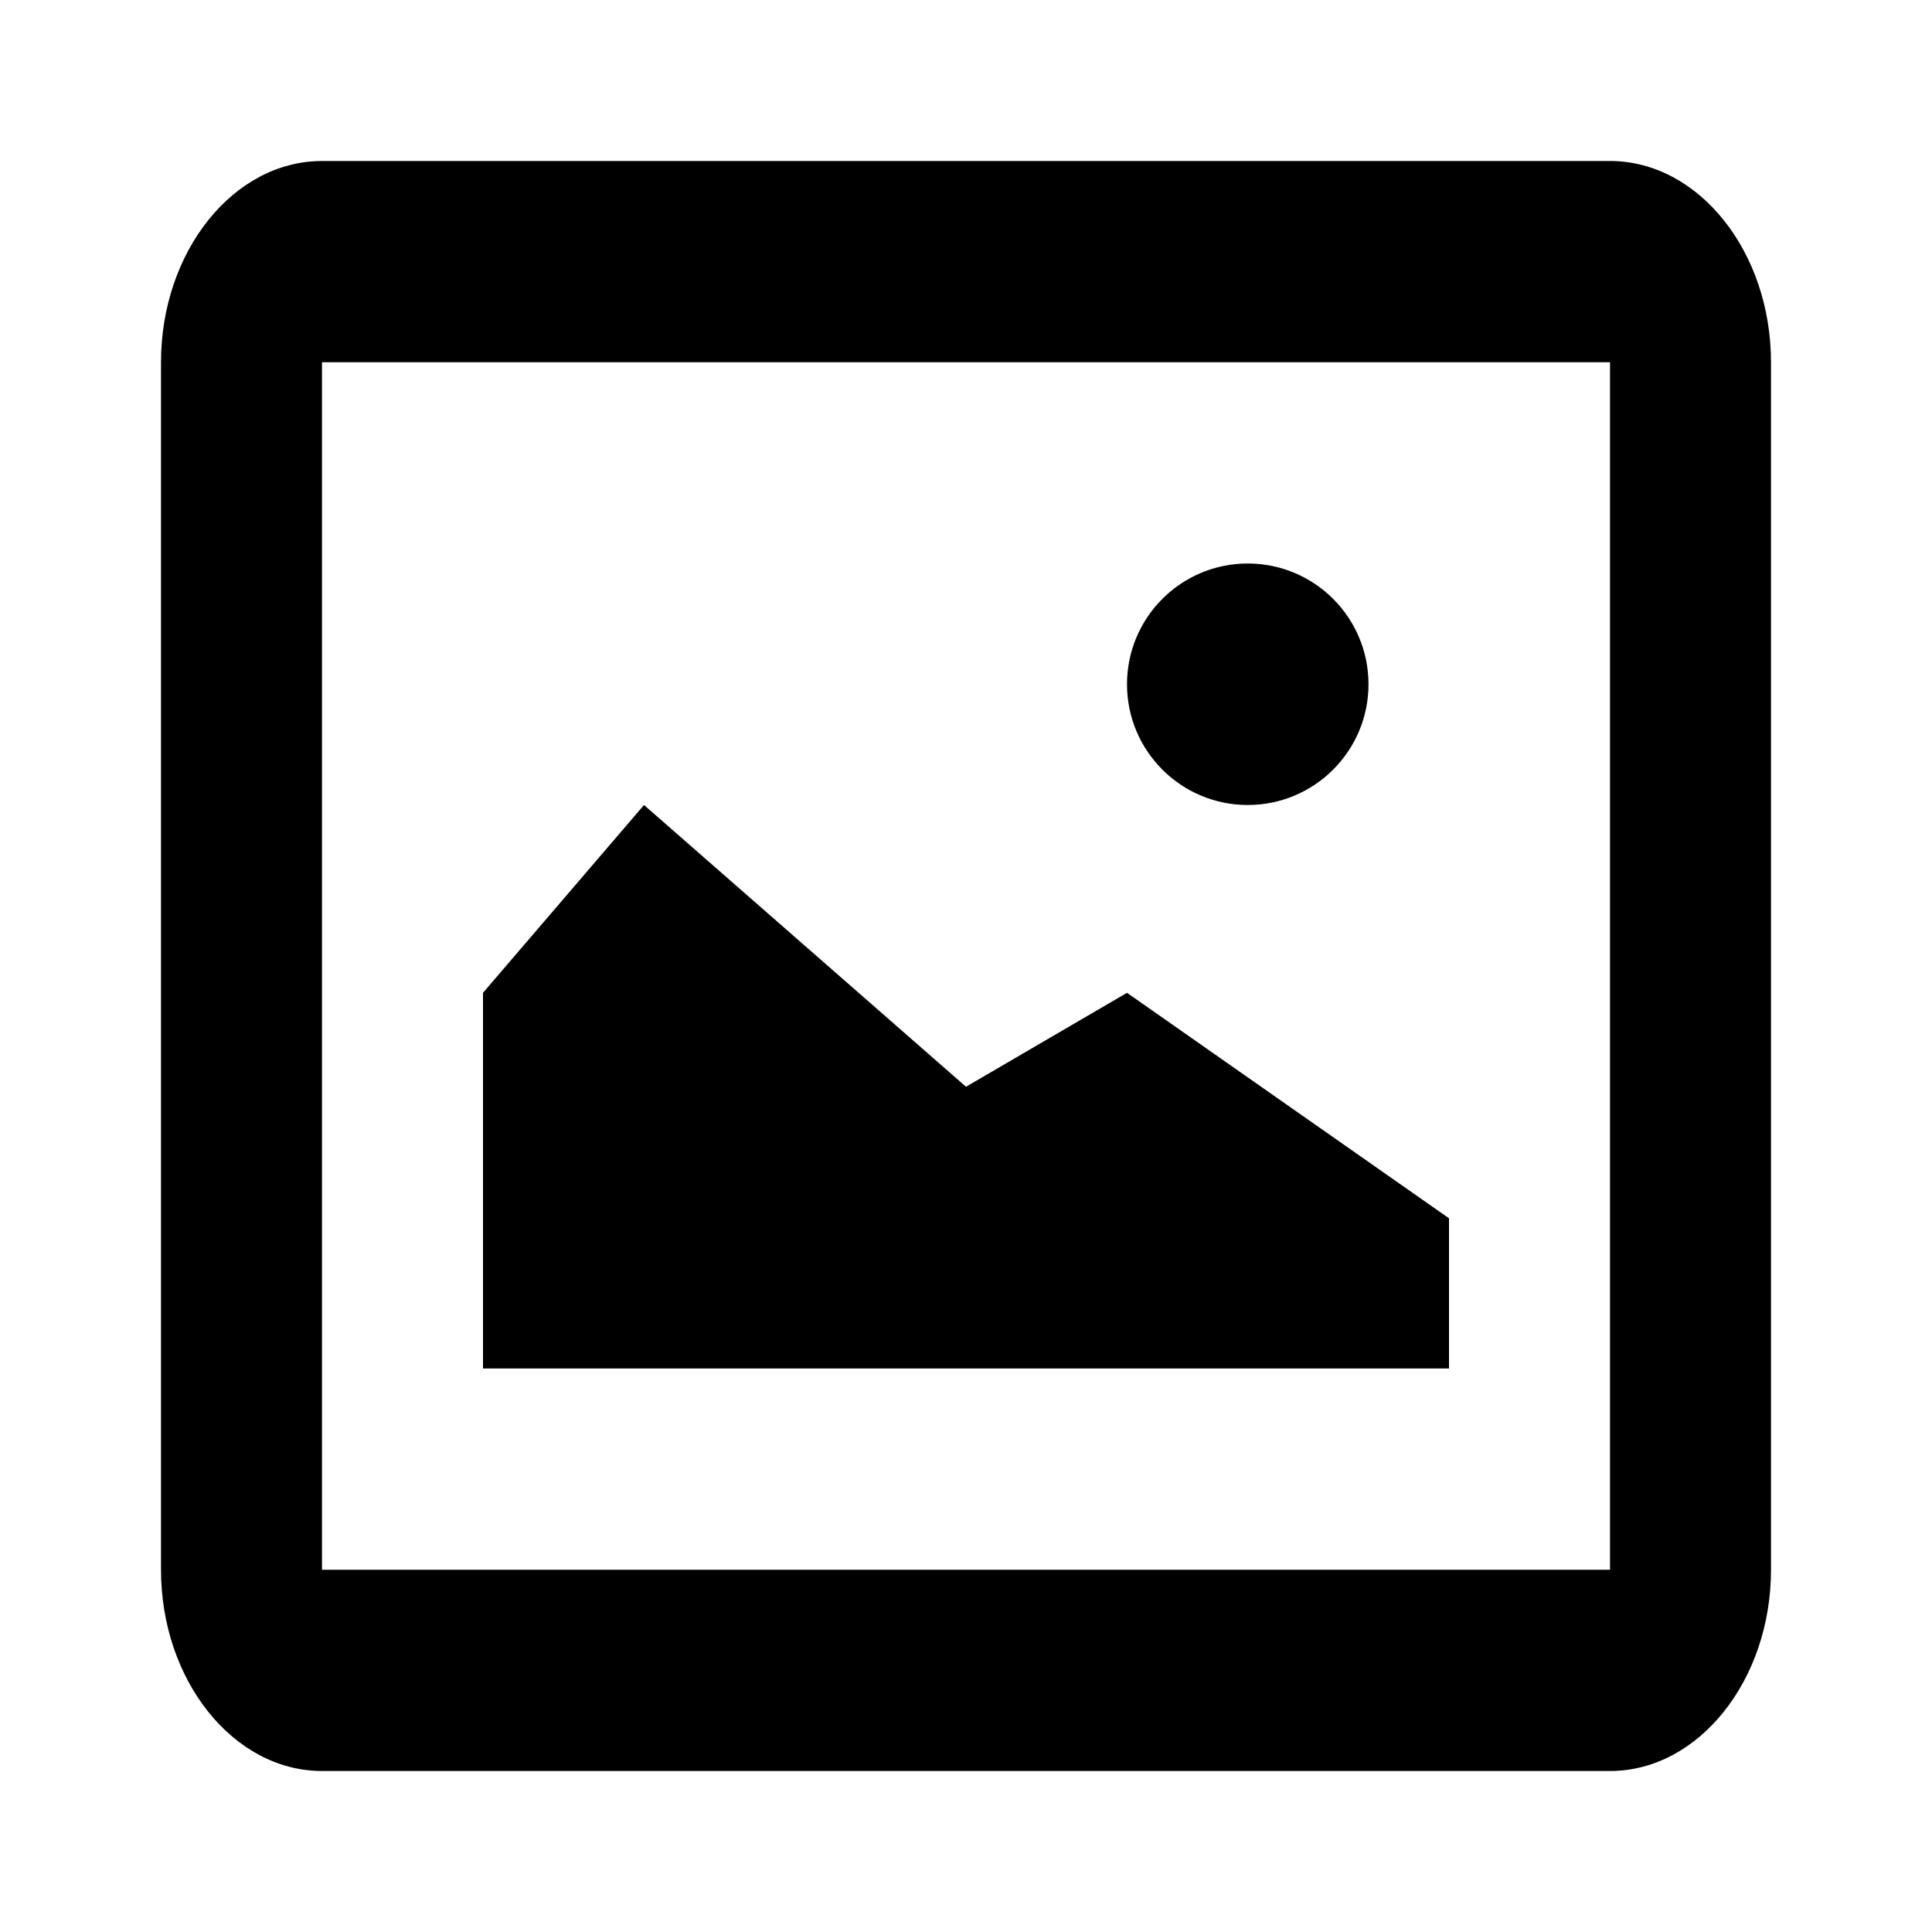 <?xml version="1.0" encoding="utf-8"?>
<!-- Generator: Adobe Illustrator 15.1.0, SVG Export Plug-In . SVG Version: 6.00 Build 0)  -->
<!DOCTYPE svg PUBLIC "-//W3C//DTD SVG 1.1//EN" "http://www.w3.org/Graphics/SVG/1.1/DTD/svg11.dtd">
<svg version="1.1" id="Layer_1" xmlns="http://www.w3.org/2000/svg" xmlns:xlink="http://www.w3.org/1999/xlink" x="0px" y="0px"
	 width="24px" height="24px" viewBox="0.5 -0.5 24 24" enable-background="new 0.5 -0.5 24 24" xml:space="preserve">
<g>
	<path d="M20.5,4v15h-16V4H20.5 M20.5,1.5h-16c-1.1,0-2,1.125-2,2.5v15c0,1.374,0.9,2.5,2,2.5h16c1.1,0,2-1.126,2-2.5V4
		C22.5,2.625,21.6,1.5,20.5,1.5L20.5,1.5z"/>
</g>
<polygon points="8.5,9.5 12.5,13 14.5,11.833 18.5,14.634 18.5,16.5 6.5,16.5 6.5,11.833 "/>
<circle cx="16" cy="8" r="1.5"/>
</svg>
